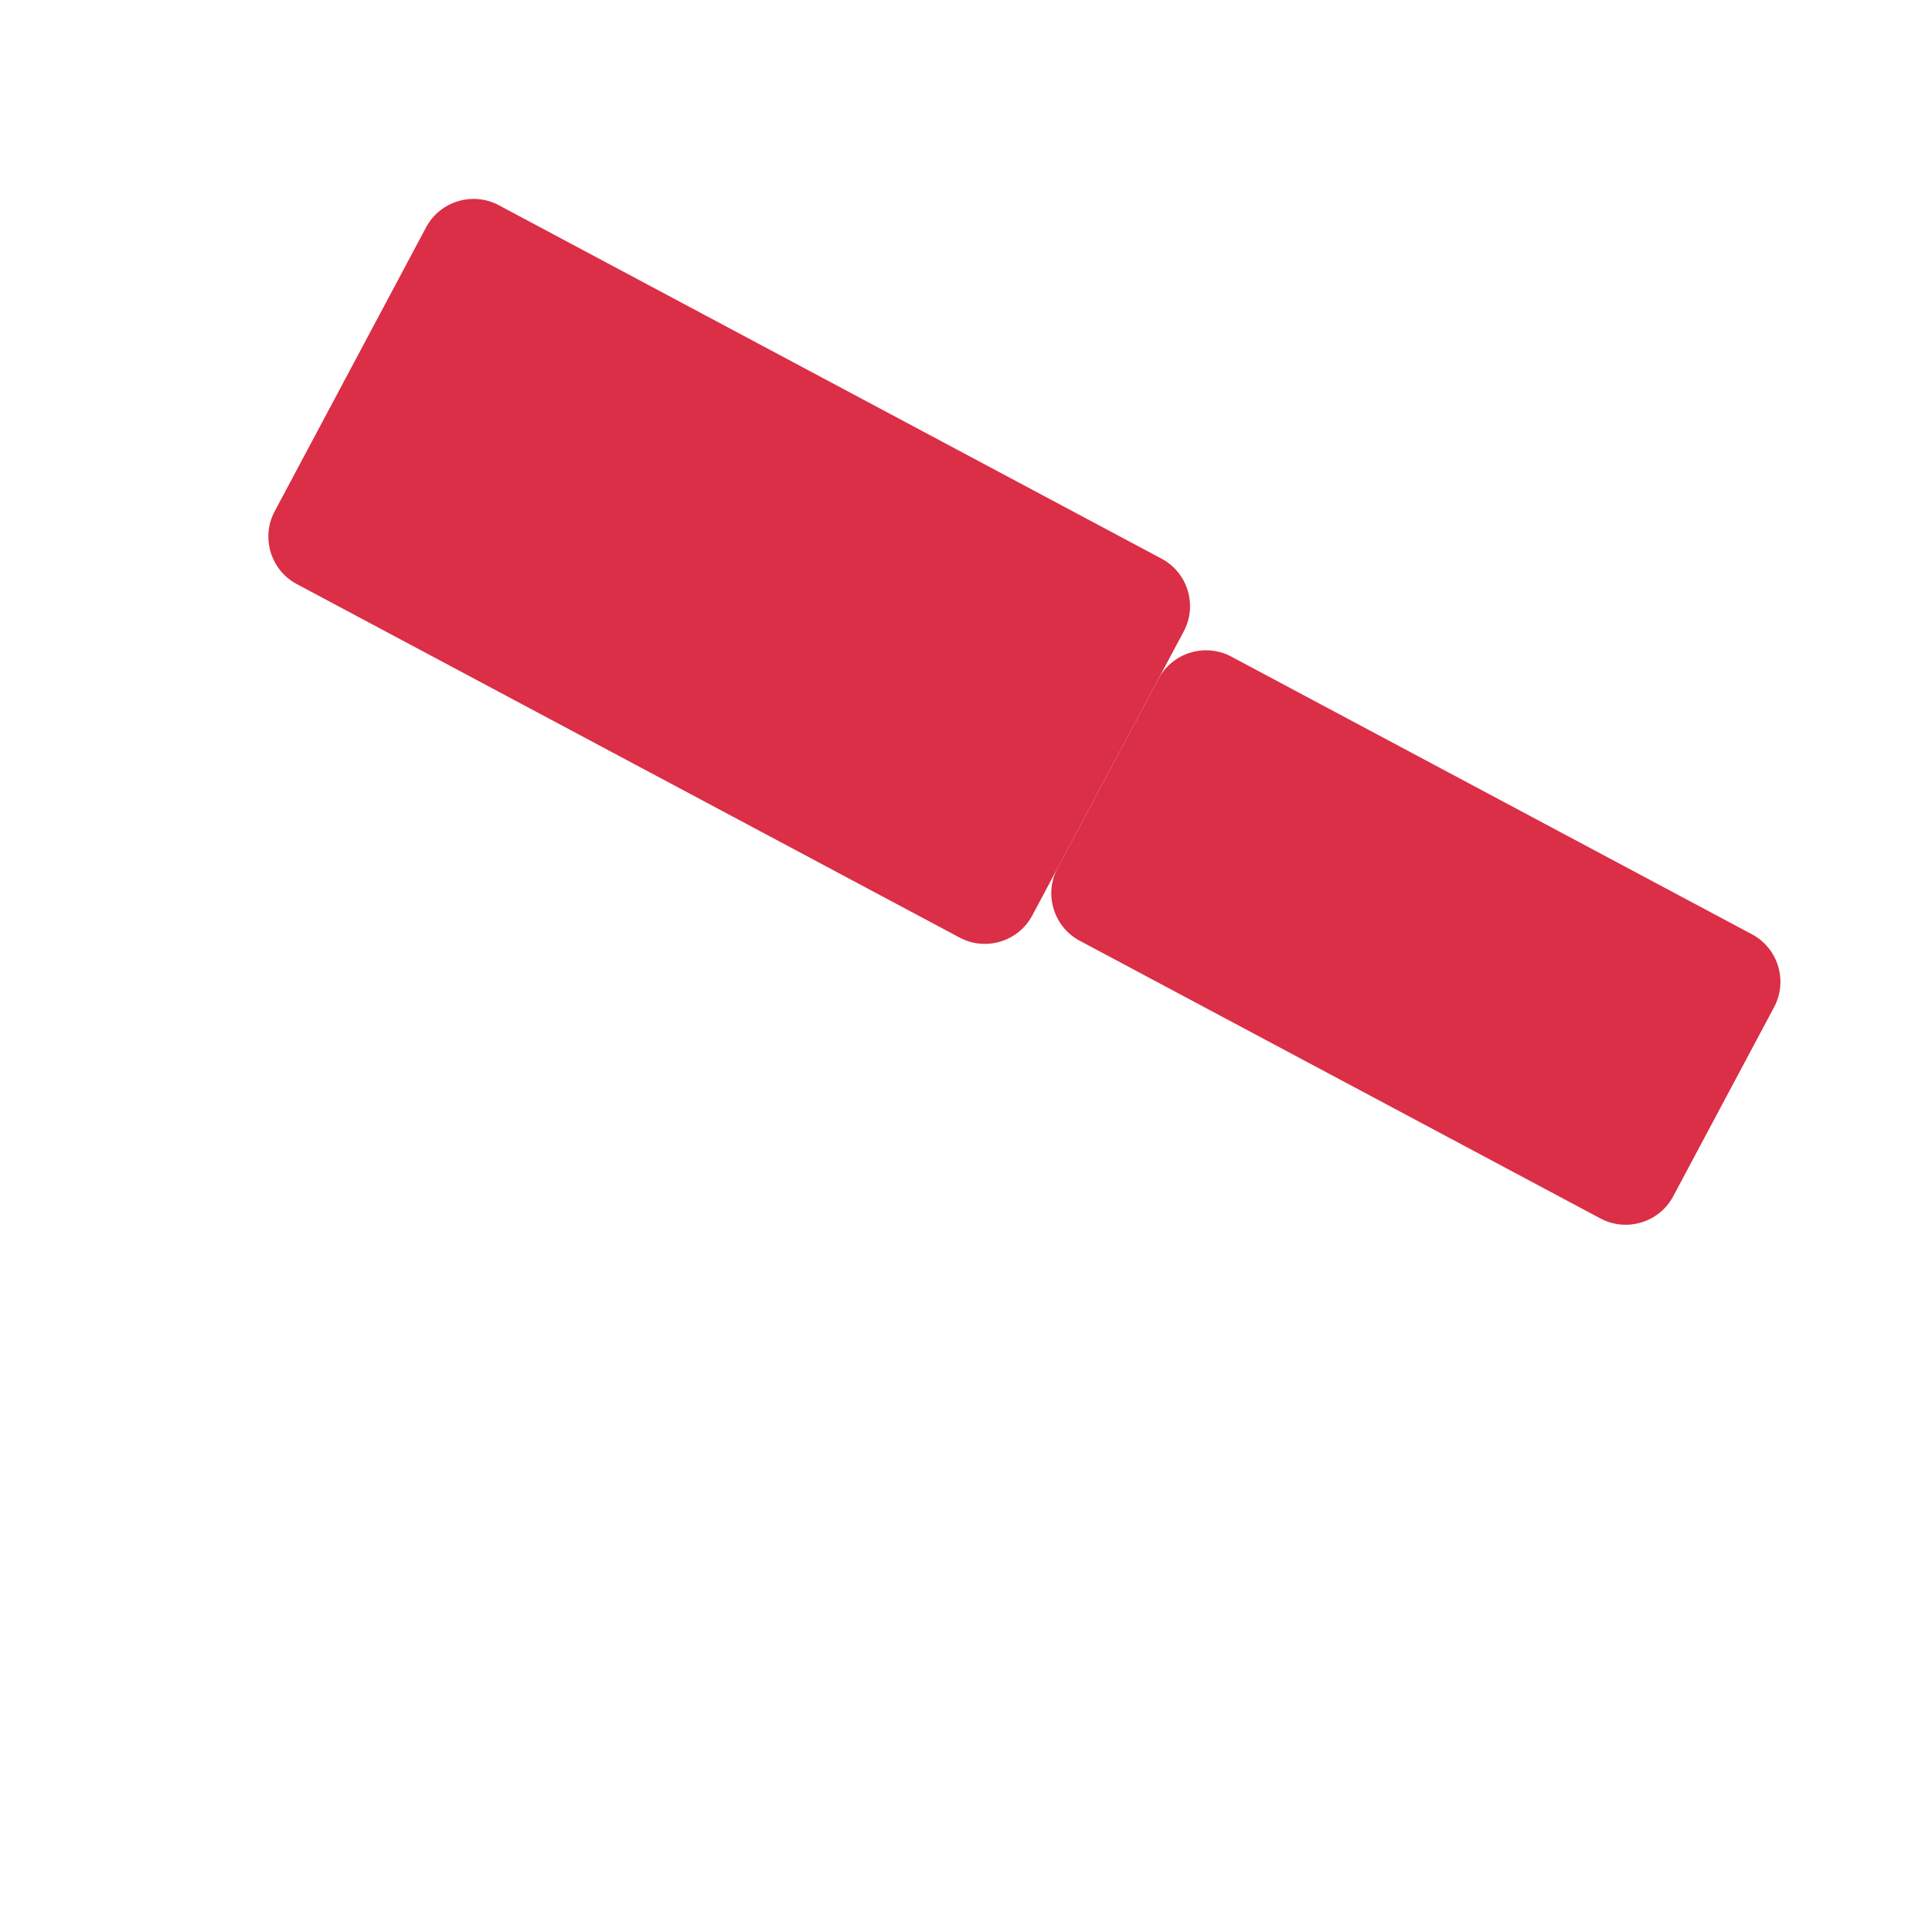 <svg xmlns="http://www.w3.org/2000/svg" viewBox="0 0 36 36">
  <path fill="#DA2F47" d="M19.235 17.059c-.259.485-.868.671-1.353.412L5.529 10.883c-.485-.259-.67-.868-.412-1.353L7.94 4.235c.259-.485.868-.67 1.353-.412l12.353 6.588c.485.259.671.868.412 1.353l-2.823 5.295z"/>
  <path fill="#DA2F47" d="M31.177 22.293c-.259.485-.868.671-1.354.412l-9.705-5.176c-.485-.259-.671-.868-.412-1.354l1.882-3.529c.259-.485.868-.67 1.354-.412l9.705 5.176c.485.259.671.868.412 1.354l-1.882 3.529z"/>
</svg>

